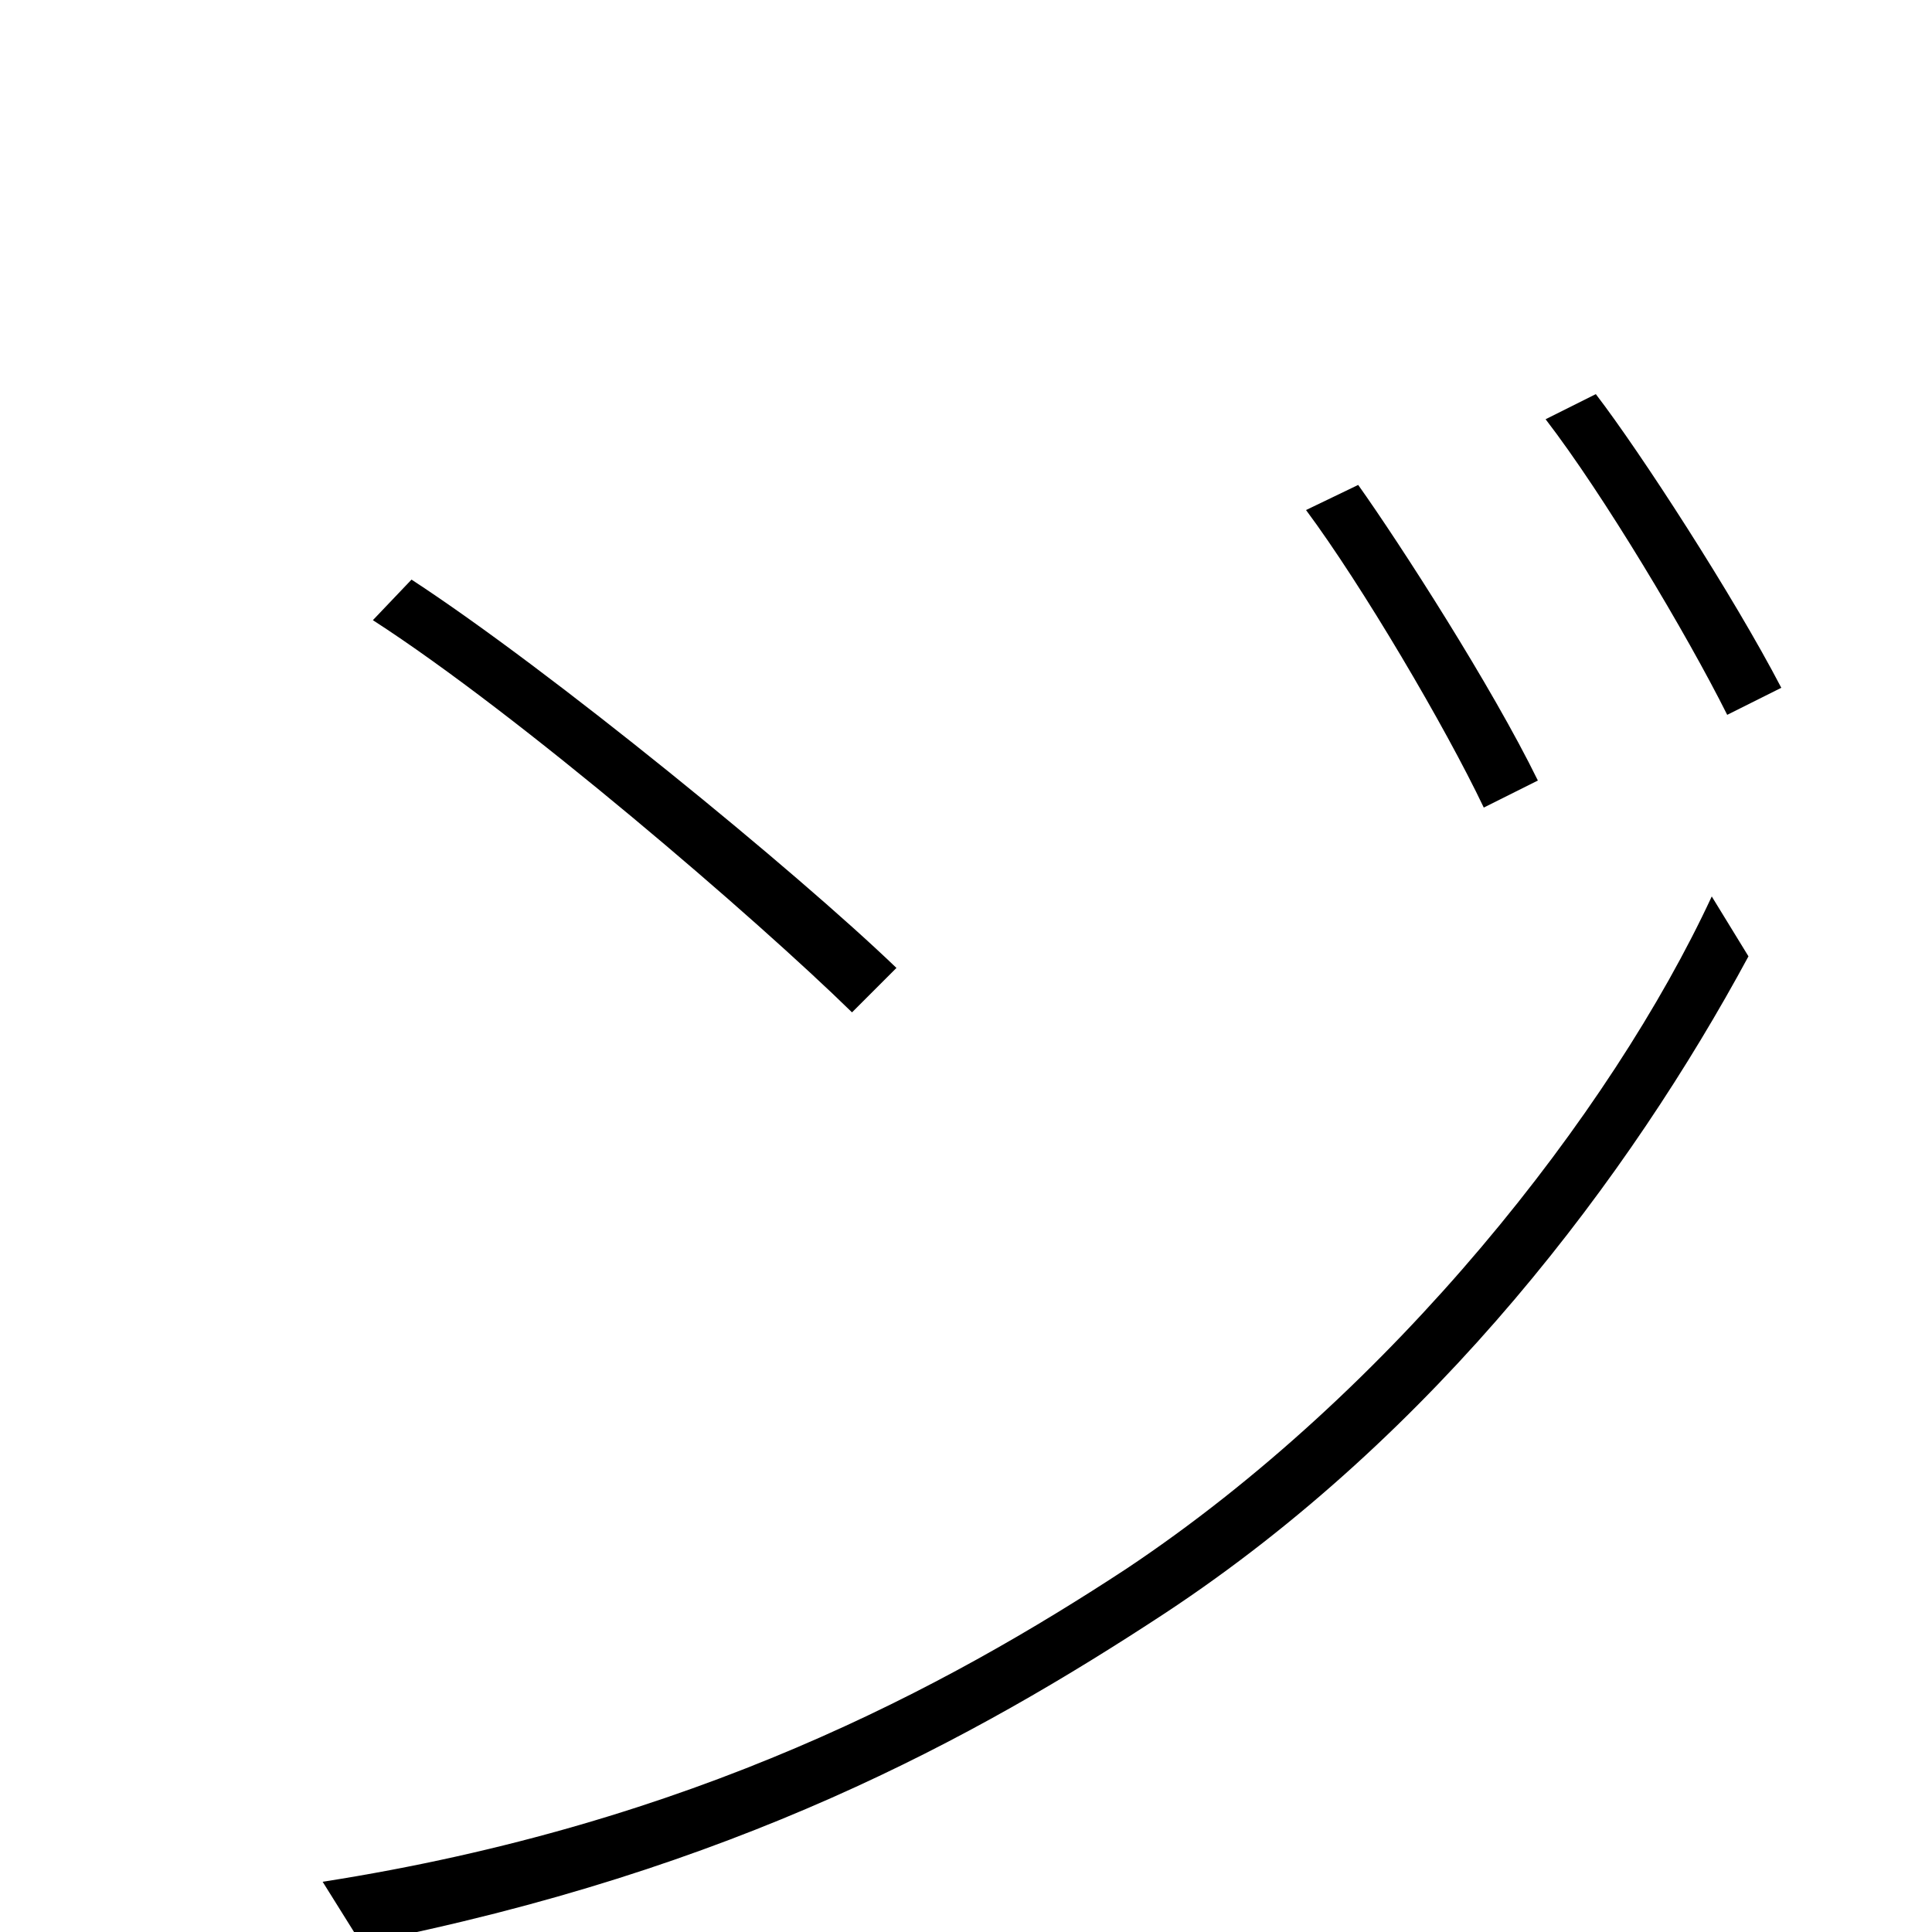 <svg xmlns="http://www.w3.org/2000/svg" viewBox="0 -1000 1000 1000">
	<path fill="#000000" d="M213 -700L193 -679C269 -630 392 -524 441 -476L464 -499C412 -549 285 -653 213 -700ZM167 -26L187 6C380 -32 504 -100 603 -165C744 -258 844 -392 905 -505L886 -536C834 -424 721 -280 583 -188C490 -127 359 -56 167 -26ZM703 -749L676 -736C705 -697 748 -624 768 -582L796 -596C772 -645 725 -718 703 -749ZM826 -796L800 -783C830 -744 873 -672 894 -630L922 -644C897 -692 849 -766 826 -796Z"/>
</svg>